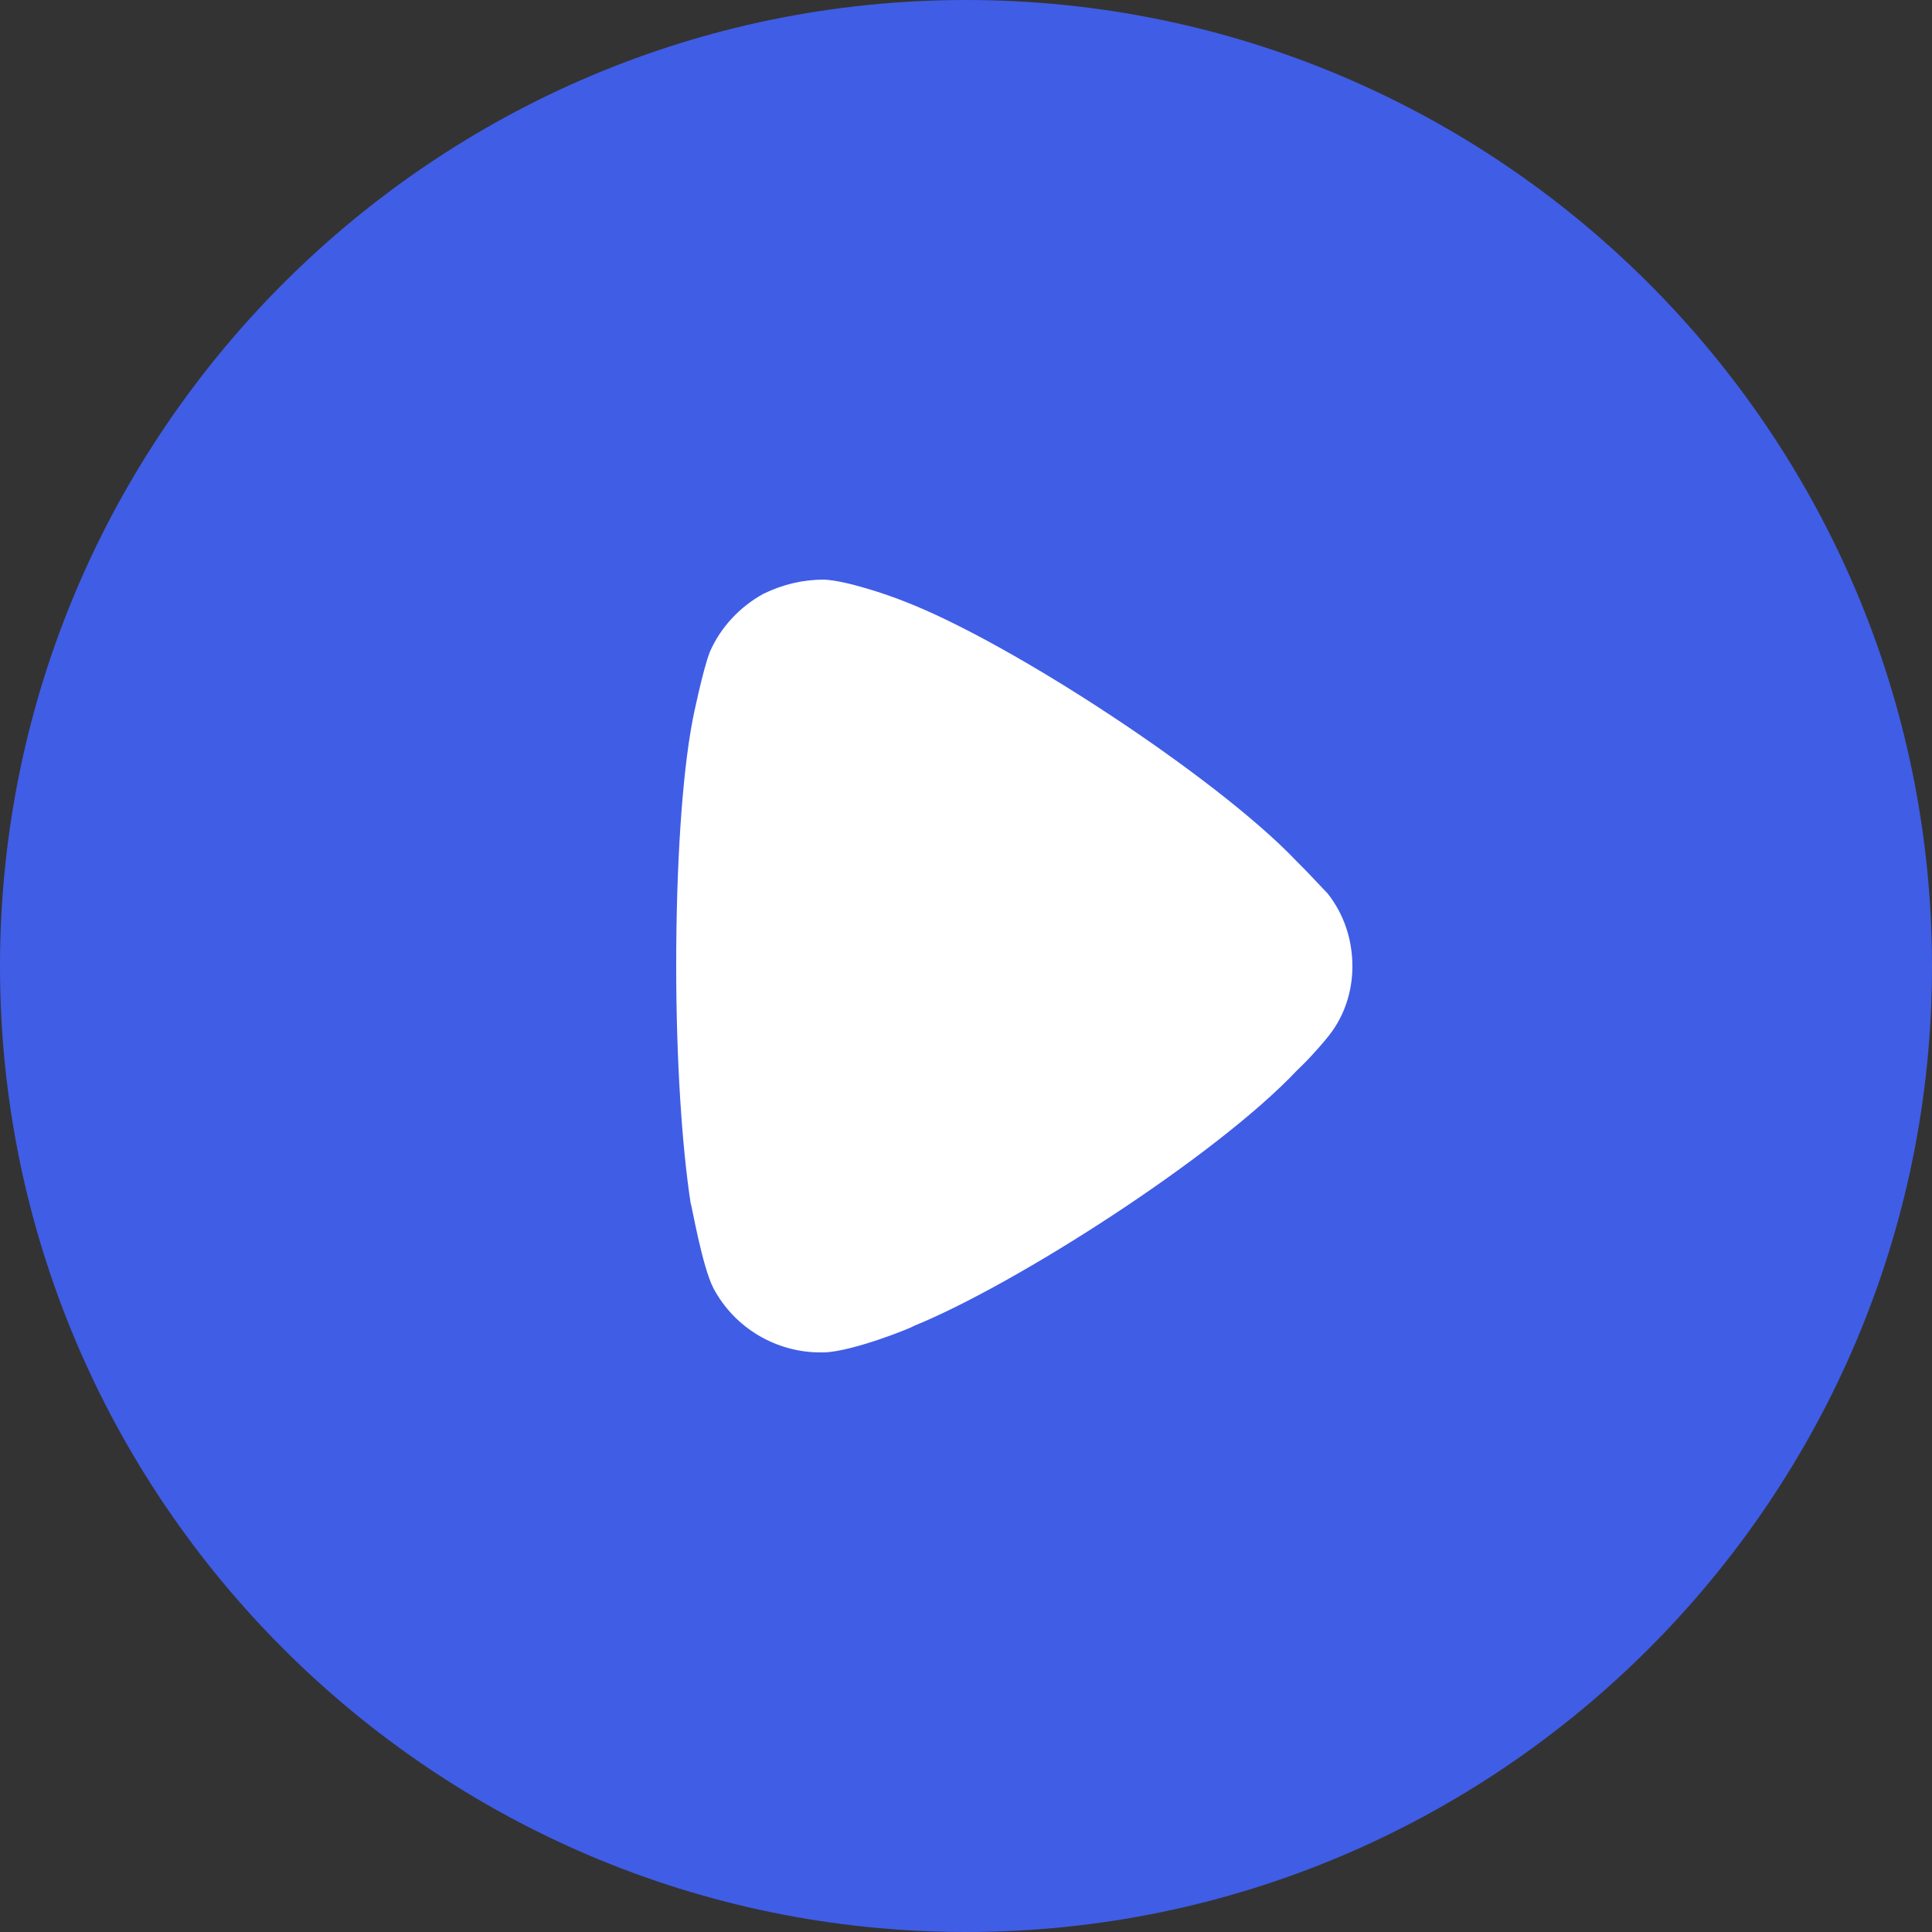 <svg width="44" height="44" viewBox="0 0 44 44" fill="none" xmlns="http://www.w3.org/2000/svg">
<rect x="0" y="0" width="44" height="44" fill="#333333" stroke="none"/>
<path d="M44 22.011C44 34.13 34.126 44 22 44C9.875 44 0 34.13 0 22.011C0 9.87 9.875 0 22 0C34.126 0 44 9.87 44 22.011Z" fill="#405DE6"/>
<path d="M30.8 22.011C30.8 22.567 30.625 23.125 30.275 23.572C30.21 23.66 29.904 24.021 29.663 24.256L29.532 24.384C27.694 26.333 23.122 29.262 20.803 30.201C20.803 30.223 19.425 30.781 18.769 30.8H18.682C17.675 30.8 16.735 30.246 16.253 29.348C15.991 28.854 15.75 27.421 15.729 27.402C15.532 26.117 15.4 24.149 15.4 21.989C15.4 19.725 15.532 17.669 15.772 16.408C15.772 16.386 16.013 15.232 16.166 14.847C16.407 14.293 16.844 13.82 17.391 13.521C17.828 13.309 18.288 13.2 18.769 13.2C19.272 13.223 20.213 13.542 20.585 13.692C23.035 14.633 27.716 17.712 29.51 19.594C29.816 19.894 30.144 20.259 30.232 20.343C30.604 20.813 30.8 21.39 30.8 22.011Z" fill="white"/>
</svg>

